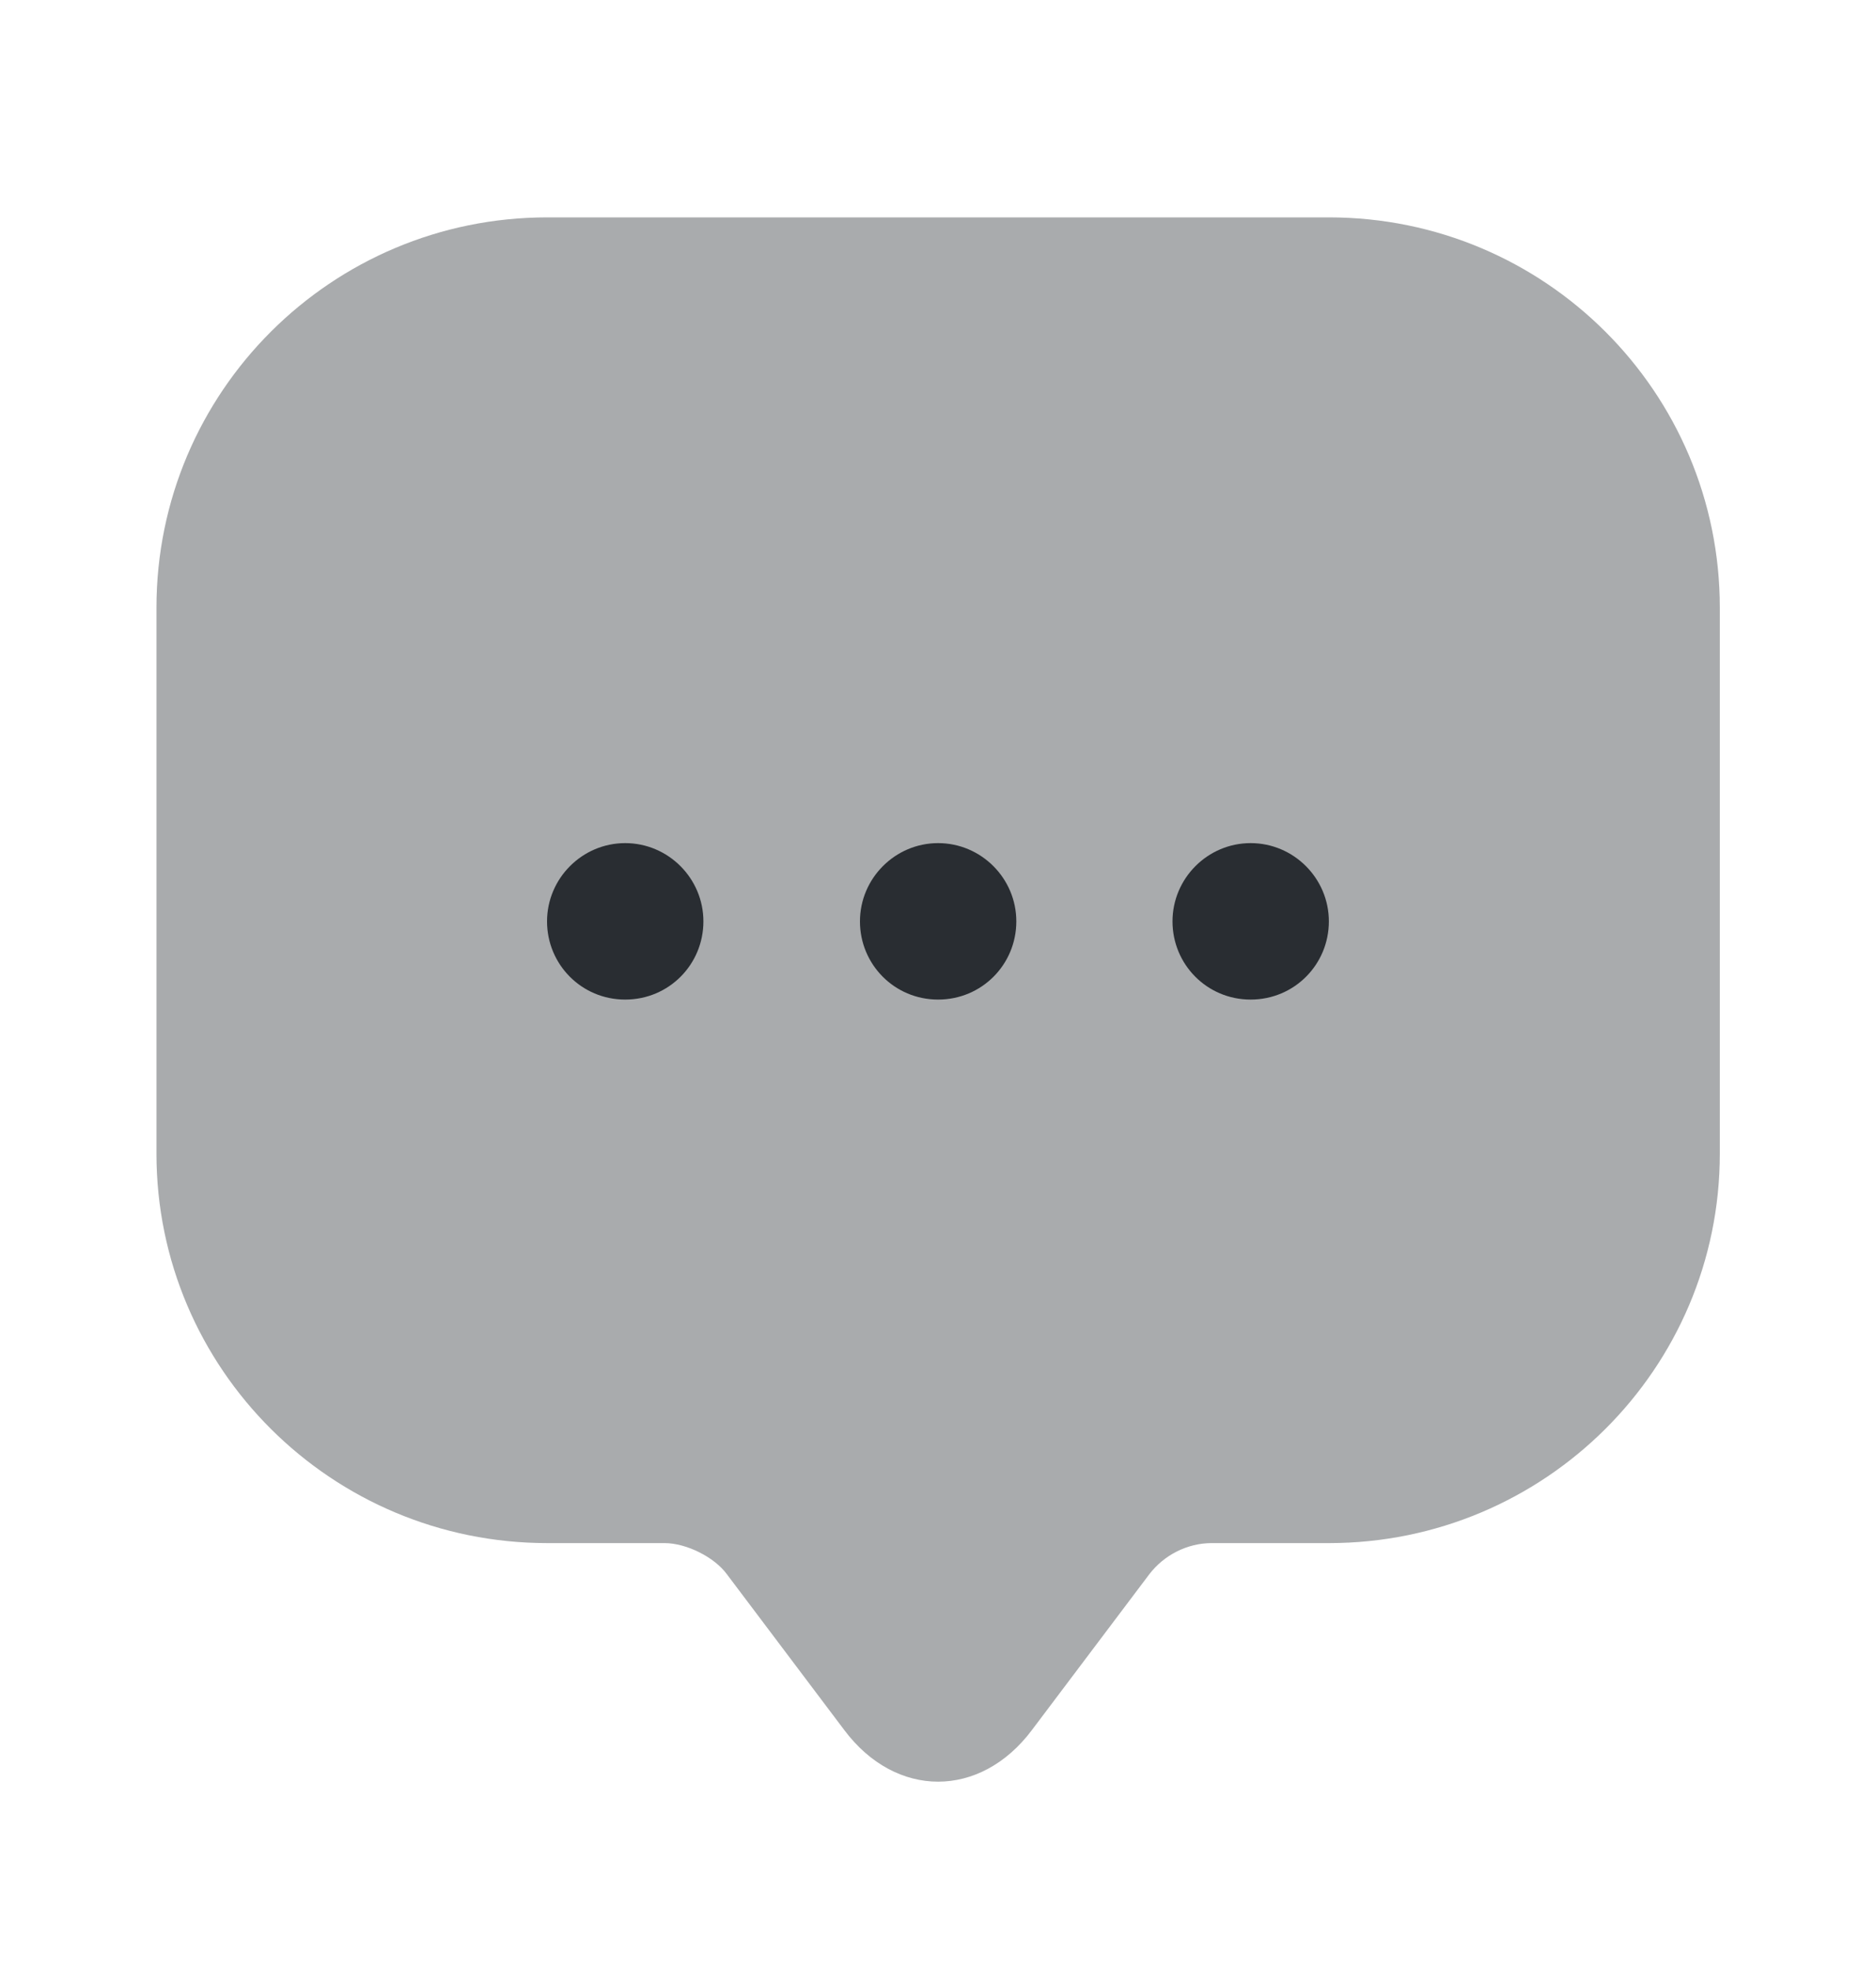 <svg width="20" height="21" viewBox="0 0 20 21" fill="none" xmlns="http://www.w3.org/2000/svg">
<path opacity="0.4" d="M1.668 11.458V6.475C1.668 4.175 3.535 2.316 5.835 2.316H14.168C16.468 2.316 18.335 4.175 18.335 6.475V12.291C18.335 14.583 16.468 16.441 14.168 16.441H12.918C12.66 16.441 12.41 16.566 12.251 16.775L11.001 18.433C10.451 19.166 9.551 19.166 9.001 18.433L7.751 16.775C7.618 16.591 7.318 16.441 7.085 16.441H5.835C3.535 16.441 1.668 14.583 1.668 12.291V11.458Z" fill="#292D32"/>
<path d="M10.001 10.65C9.535 10.65 9.168 10.275 9.168 9.817C9.168 9.358 9.543 8.983 10.001 8.983C10.46 8.983 10.835 9.358 10.835 9.817C10.835 10.275 10.468 10.65 10.001 10.65Z" fill="#292D32"/>
<path d="M13.333 10.65C12.867 10.65 12.5 10.275 12.5 9.817C12.5 9.358 12.875 8.983 13.333 8.983C13.792 8.983 14.167 9.358 14.167 9.817C14.167 10.275 13.8 10.65 13.333 10.65Z" fill="#292D32"/>
<path d="M6.665 10.65C6.199 10.65 5.832 10.275 5.832 9.817C5.832 9.358 6.207 8.983 6.665 8.983C7.124 8.983 7.499 9.358 7.499 9.817C7.499 10.275 7.132 10.65 6.665 10.65Z" fill="#292D32"/>
</svg>
